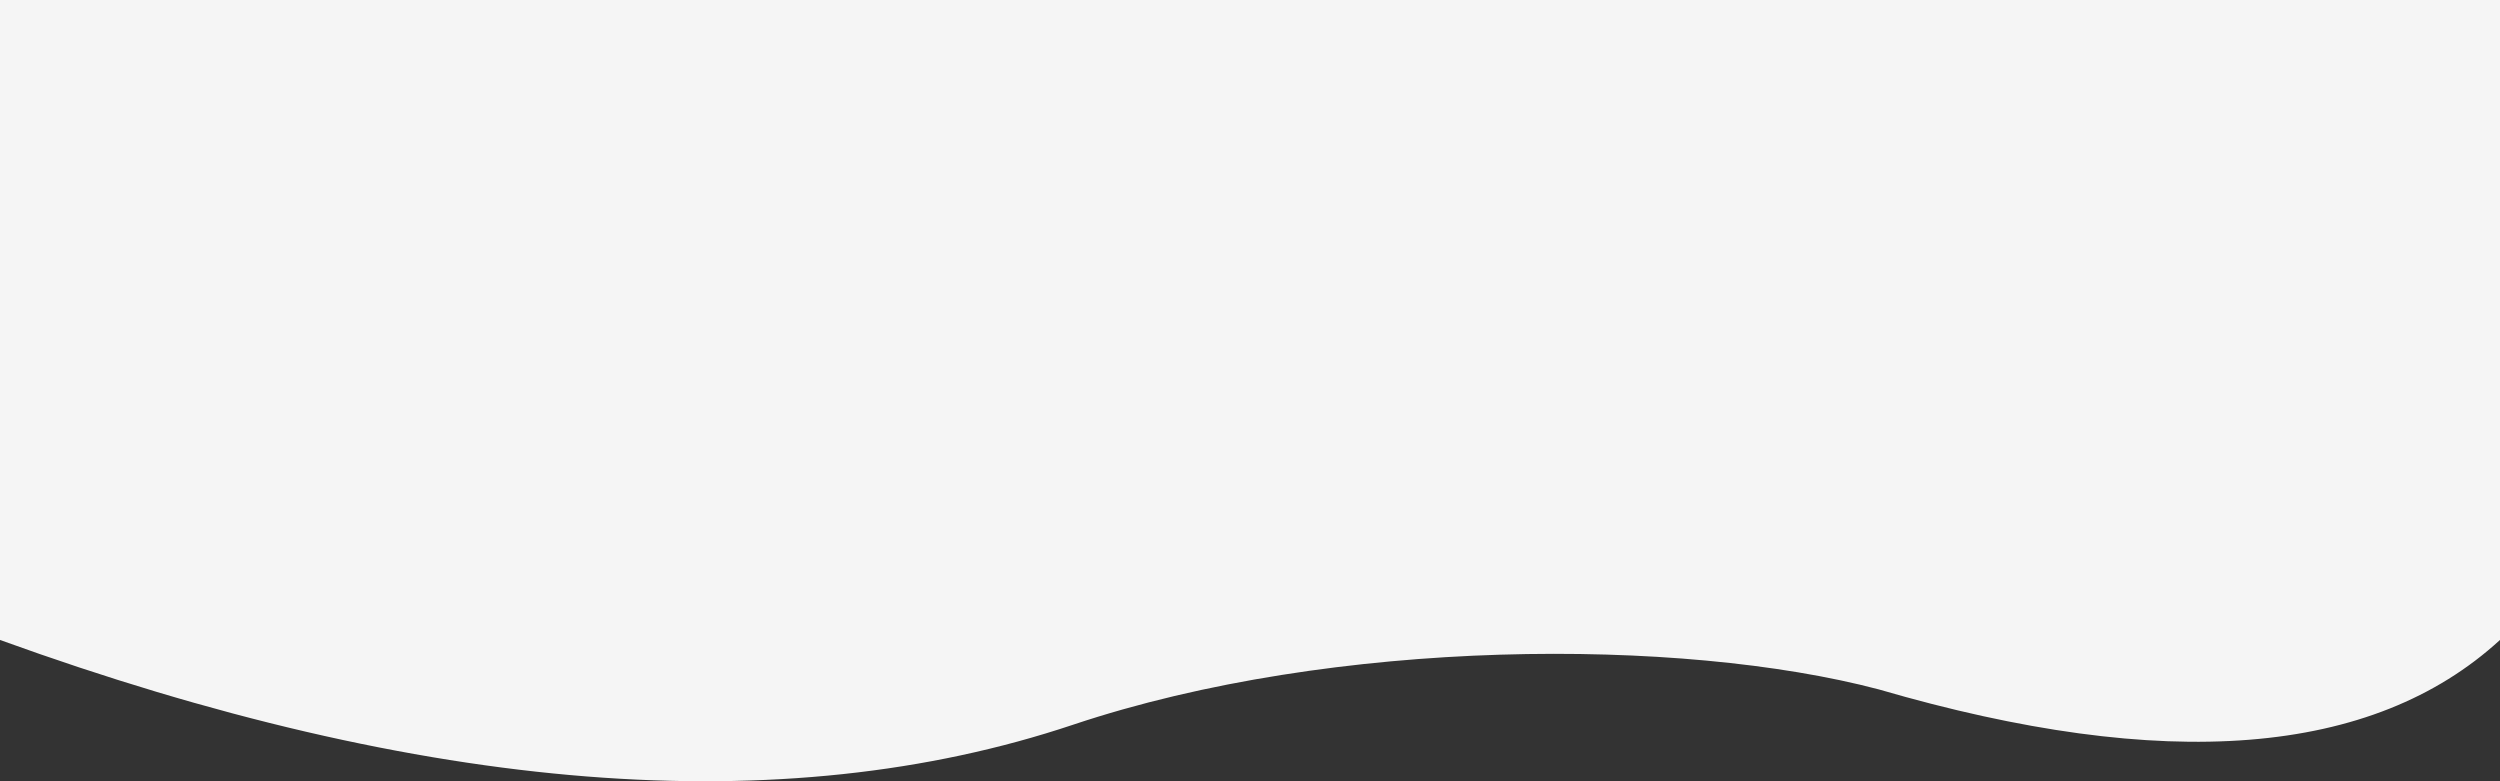 <svg width="1440" height="450" xmlns="http://www.w3.org/2000/svg"><rect width="100%" height="100%" fill="#333333" stroke="none"/><path d="M618 417.474c150.737-50.433 350.417-50.433 464.157-20.384 165.229 48.174 284.51 38.681 357.843-28.477V0H0v368.613c244.667 88.559 450.667 104.846 618 48.86z" fill="#F5F5F5" fill-rule="evenodd"/></svg>
